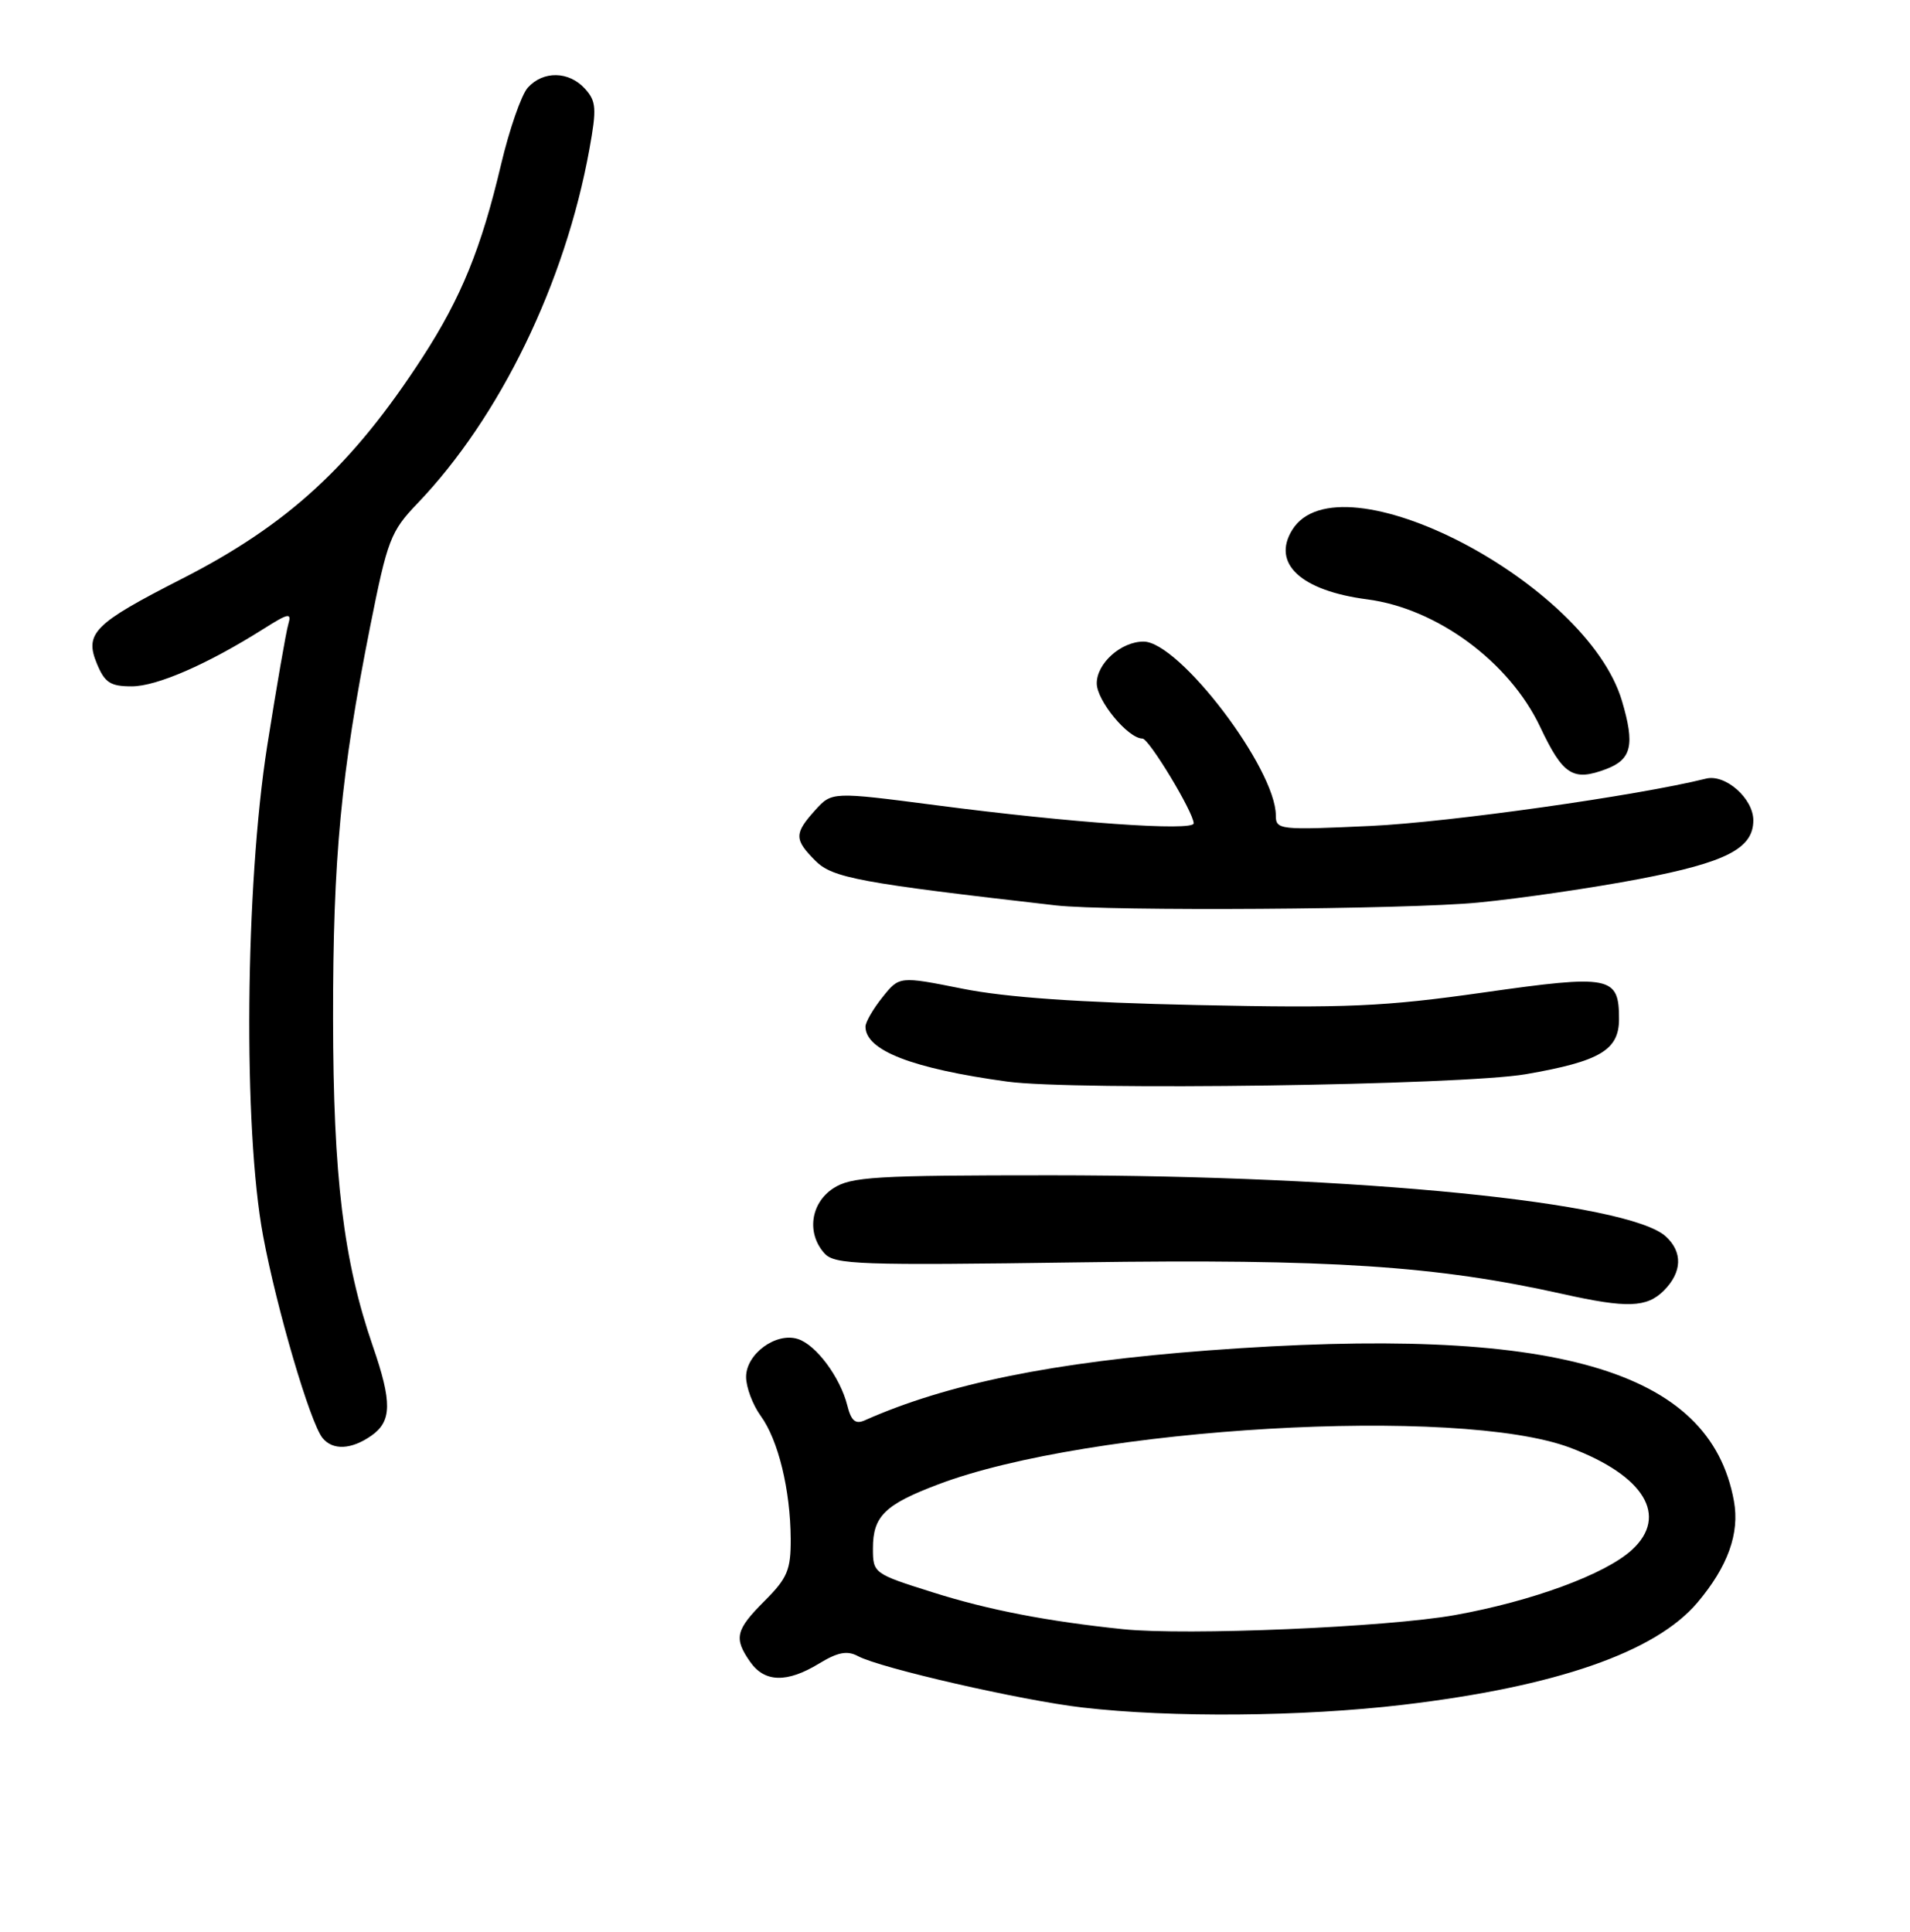 <?xml version="1.0" encoding="UTF-8" standalone="no"?>
<!DOCTYPE svg PUBLIC "-//W3C//DTD SVG 1.1//EN" "http://www.w3.org/Graphics/SVG/1.1/DTD/svg11.dtd" >
<svg xmlns="http://www.w3.org/2000/svg" xmlns:xlink="http://www.w3.org/1999/xlink" version="1.1" viewBox="0 0 256 259">
 <g >
 <path fill="currentColor"
d=" M 188.01 228.52 C 208.57 226.09 221.90 221.46 227.52 214.80 C 231.59 209.97 233.19 205.53 232.40 201.20 C 229.20 183.52 208.36 177.55 162.00 181.01 C 141.22 182.57 126.95 185.47 115.87 190.40 C 114.65 190.94 114.07 190.43 113.56 188.37 C 112.61 184.60 109.37 180.25 106.93 179.48 C 104.00 178.55 100.00 181.49 100.00 184.56 C 100.00 185.95 100.88 188.30 101.96 189.79 C 104.32 193.03 105.94 199.72 105.98 206.28 C 106.00 210.43 105.54 211.53 102.50 214.57 C 98.58 218.49 98.32 219.58 100.56 222.78 C 102.49 225.53 105.50 225.60 109.79 222.98 C 112.29 221.46 113.55 221.22 114.99 221.99 C 117.99 223.60 136.94 227.94 145.09 228.88 C 156.99 230.26 174.55 230.11 188.01 228.52 Z  M 49.78 192.44 C 52.53 190.51 52.57 187.96 49.96 180.41 C 46.03 169.01 44.66 157.70 44.64 136.50 C 44.62 115.01 45.70 103.68 49.61 84.00 C 51.93 72.34 52.36 71.23 55.93 67.50 C 67.01 55.94 75.75 37.94 79.00 19.99 C 79.99 14.54 79.92 13.57 78.41 11.90 C 76.26 9.52 72.80 9.46 70.74 11.75 C 69.88 12.71 68.27 17.34 67.16 22.04 C 64.49 33.34 61.82 39.88 56.64 47.88 C 47.23 62.39 38.60 70.34 24.35 77.60 C 12.58 83.60 11.30 84.89 12.99 88.97 C 14.04 91.51 14.80 92.00 17.65 92.00 C 21.02 92.00 27.81 89.04 35.33 84.29 C 38.69 82.17 39.11 82.09 38.64 83.68 C 38.34 84.68 37.07 92.03 35.81 100.00 C 32.86 118.77 32.58 151.31 35.26 165.64 C 37.09 175.46 41.57 190.71 43.23 192.75 C 44.60 194.44 47.09 194.32 49.78 192.44 Z  M 223.00 173.00 C 225.47 170.53 225.56 167.82 223.25 165.72 C 218.19 161.15 182.01 157.55 140.93 157.54 C 117.28 157.54 114.06 157.73 111.68 159.29 C 108.63 161.29 108.09 165.33 110.51 168.01 C 111.88 169.52 115.10 169.63 144.76 169.21 C 178.30 168.73 192.50 169.66 209.50 173.46 C 218.06 175.37 220.72 175.28 223.00 173.00 Z  M 204.50 143.99 C 214.44 142.27 217.00 140.76 217.00 136.60 C 217.00 130.83 215.90 130.61 198.82 133.04 C 185.49 134.93 180.51 135.15 160.50 134.72 C 144.64 134.38 134.87 133.70 129.02 132.53 C 120.54 130.84 120.54 130.84 118.28 133.67 C 117.03 135.23 116.01 136.99 116.00 137.60 C 115.99 140.80 122.25 143.23 135.00 144.98 C 144.01 146.21 195.92 145.47 204.50 143.99 Z  M 198.14 120.98 C 203.84 120.43 213.56 119.00 219.74 117.82 C 231.38 115.59 235.00 113.73 235.00 109.96 C 235.00 107.03 231.25 103.72 228.66 104.37 C 219.51 106.65 194.23 110.22 183.75 110.71 C 171.49 111.28 171.00 111.23 171.00 109.31 C 171.00 103.03 158.04 86.00 153.27 86.00 C 150.26 86.00 147.00 88.91 147.00 91.60 C 147.00 93.92 151.20 99.00 153.13 99.00 C 154.00 99.00 159.97 108.88 159.99 110.36 C 160.00 111.45 143.58 110.30 125.50 107.94 C 111.50 106.12 111.50 106.12 109.25 108.61 C 106.43 111.74 106.44 112.53 109.31 115.40 C 111.59 117.68 115.27 118.36 141.50 121.36 C 148.65 122.17 188.69 121.91 198.14 120.98 Z  M 215.30 103.08 C 218.70 101.78 219.14 99.84 217.39 93.94 C 212.67 78.04 179.50 60.84 173.20 71.03 C 170.42 75.53 174.36 79.18 183.25 80.34 C 192.60 81.56 202.31 88.72 206.43 97.44 C 209.50 103.92 210.83 104.77 215.30 103.08 Z  M 150.50 218.38 C 140.40 217.33 132.46 215.80 125.05 213.45 C 117.07 210.94 117.00 210.88 117.00 207.53 C 117.00 203.24 118.60 201.67 125.75 198.97 C 146.01 191.29 195.49 188.42 210.44 194.05 C 220.39 197.80 223.67 203.19 218.75 207.73 C 215.21 211.00 205.36 214.63 195.00 216.49 C 185.88 218.12 159.07 219.26 150.50 218.38 Z "/>
</g>
</svg>
